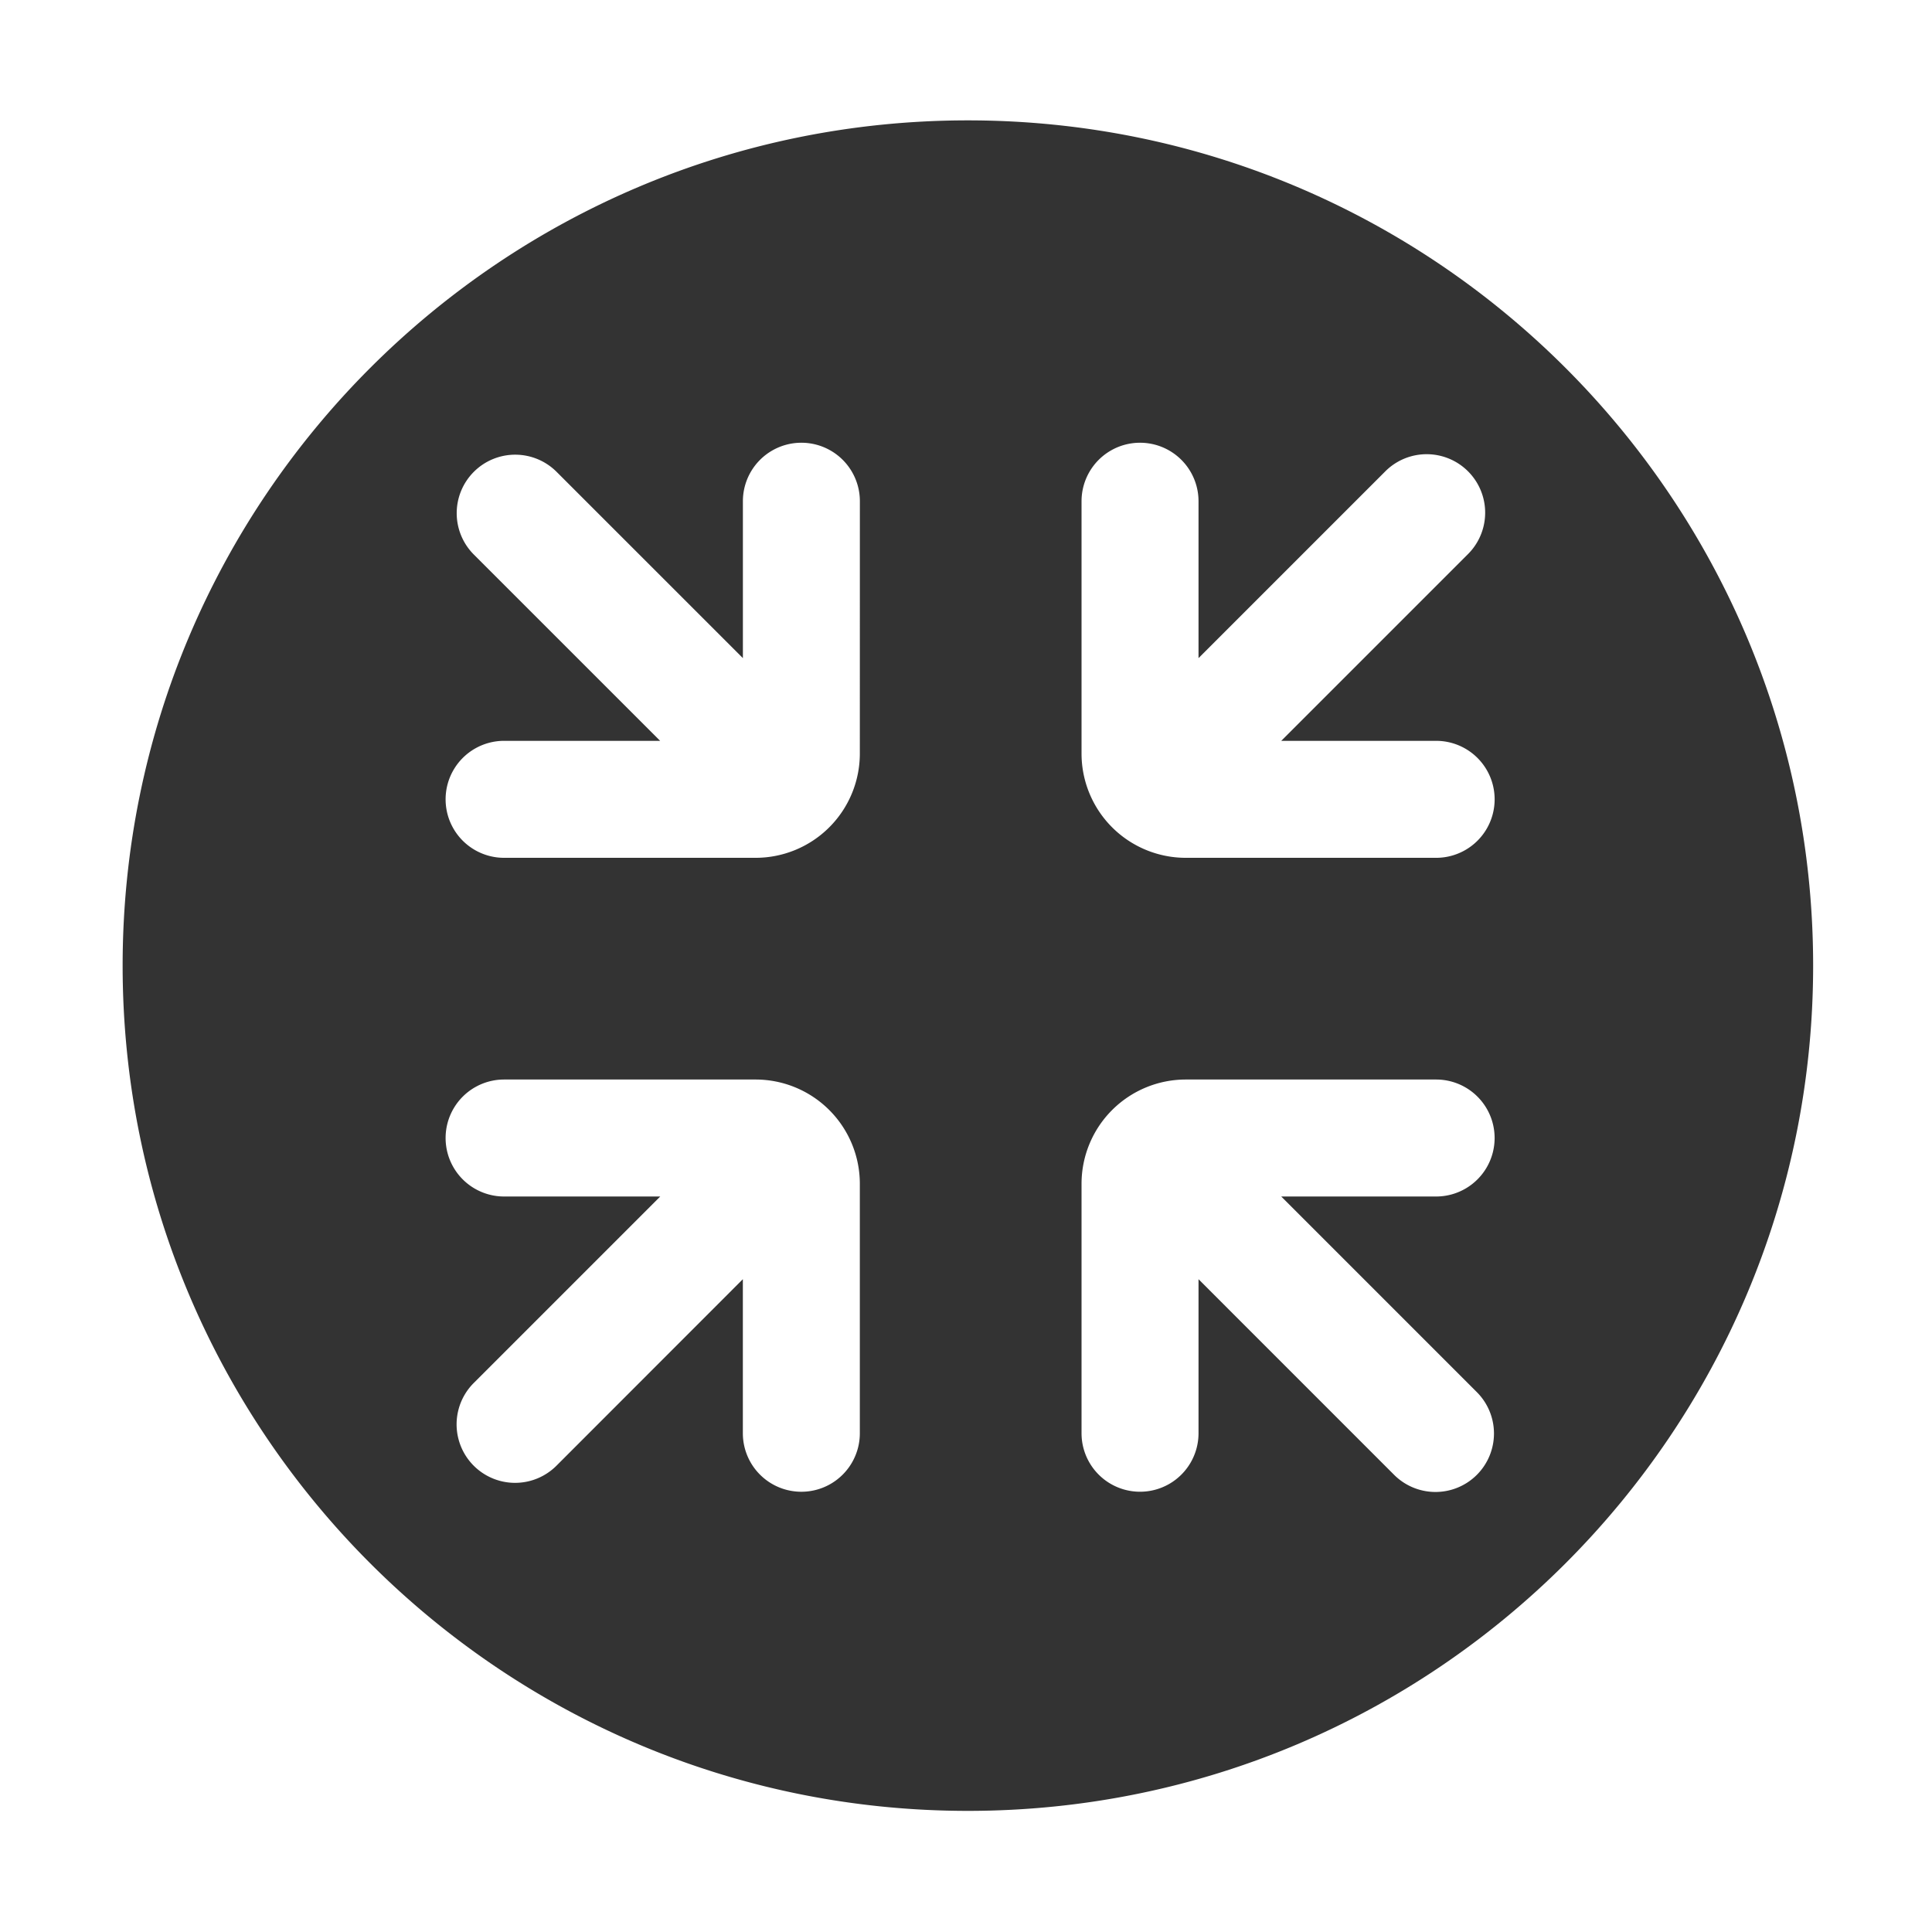 <?xml version="1.0" standalone="no"?><!DOCTYPE svg PUBLIC "-//W3C//DTD SVG 1.1//EN" "http://www.w3.org/Graphics/SVG/1.1/DTD/svg11.dtd"><svg class="icon" width="200px" height="200.00px" viewBox="0 0 1024 1024" version="1.1" xmlns="http://www.w3.org/2000/svg"><path fill="#333333" d="M513 63.8c-247.42 0-448 200.57-448 448s200.58 448 448 448 448-200.58 448-448-200.58-448-448-448z m-57.27 695.86a31 31 0 0 1-62 0V678l-98.94 99A31 31 0 0 1 251 733.11l98.94-98.94h-82.76a31 31 0 1 1 0-62h133.35a55.27 55.27 0 0 1 55.2 55.2z m0-360.2a55.26 55.26 0 0 1-55.2 55.2H267.18a31 31 0 0 1 0-62h82.71l-98.75-98.74A31 31 0 1 1 295 250.08l98.75 98.74v-83.16a31 31 0 1 1 62 0z m326.91 338.28a31 31 0 1 1-43.84 43.84L635.24 678v81.65a31 31 0 1 1-62 0V627.37a55.27 55.27 0 0 1 55.2-55.2h132.74a31 31 0 0 1 0 62h-82.1z m-21.46-283.08H628.44a55.26 55.26 0 0 1-55.2-55.2v-133.8a31 31 0 1 1 62 0v83.16l99-99a31 31 0 0 1 43.85 43.84l-99 99h82.1a31 31 0 0 1 0 62z" /></svg>